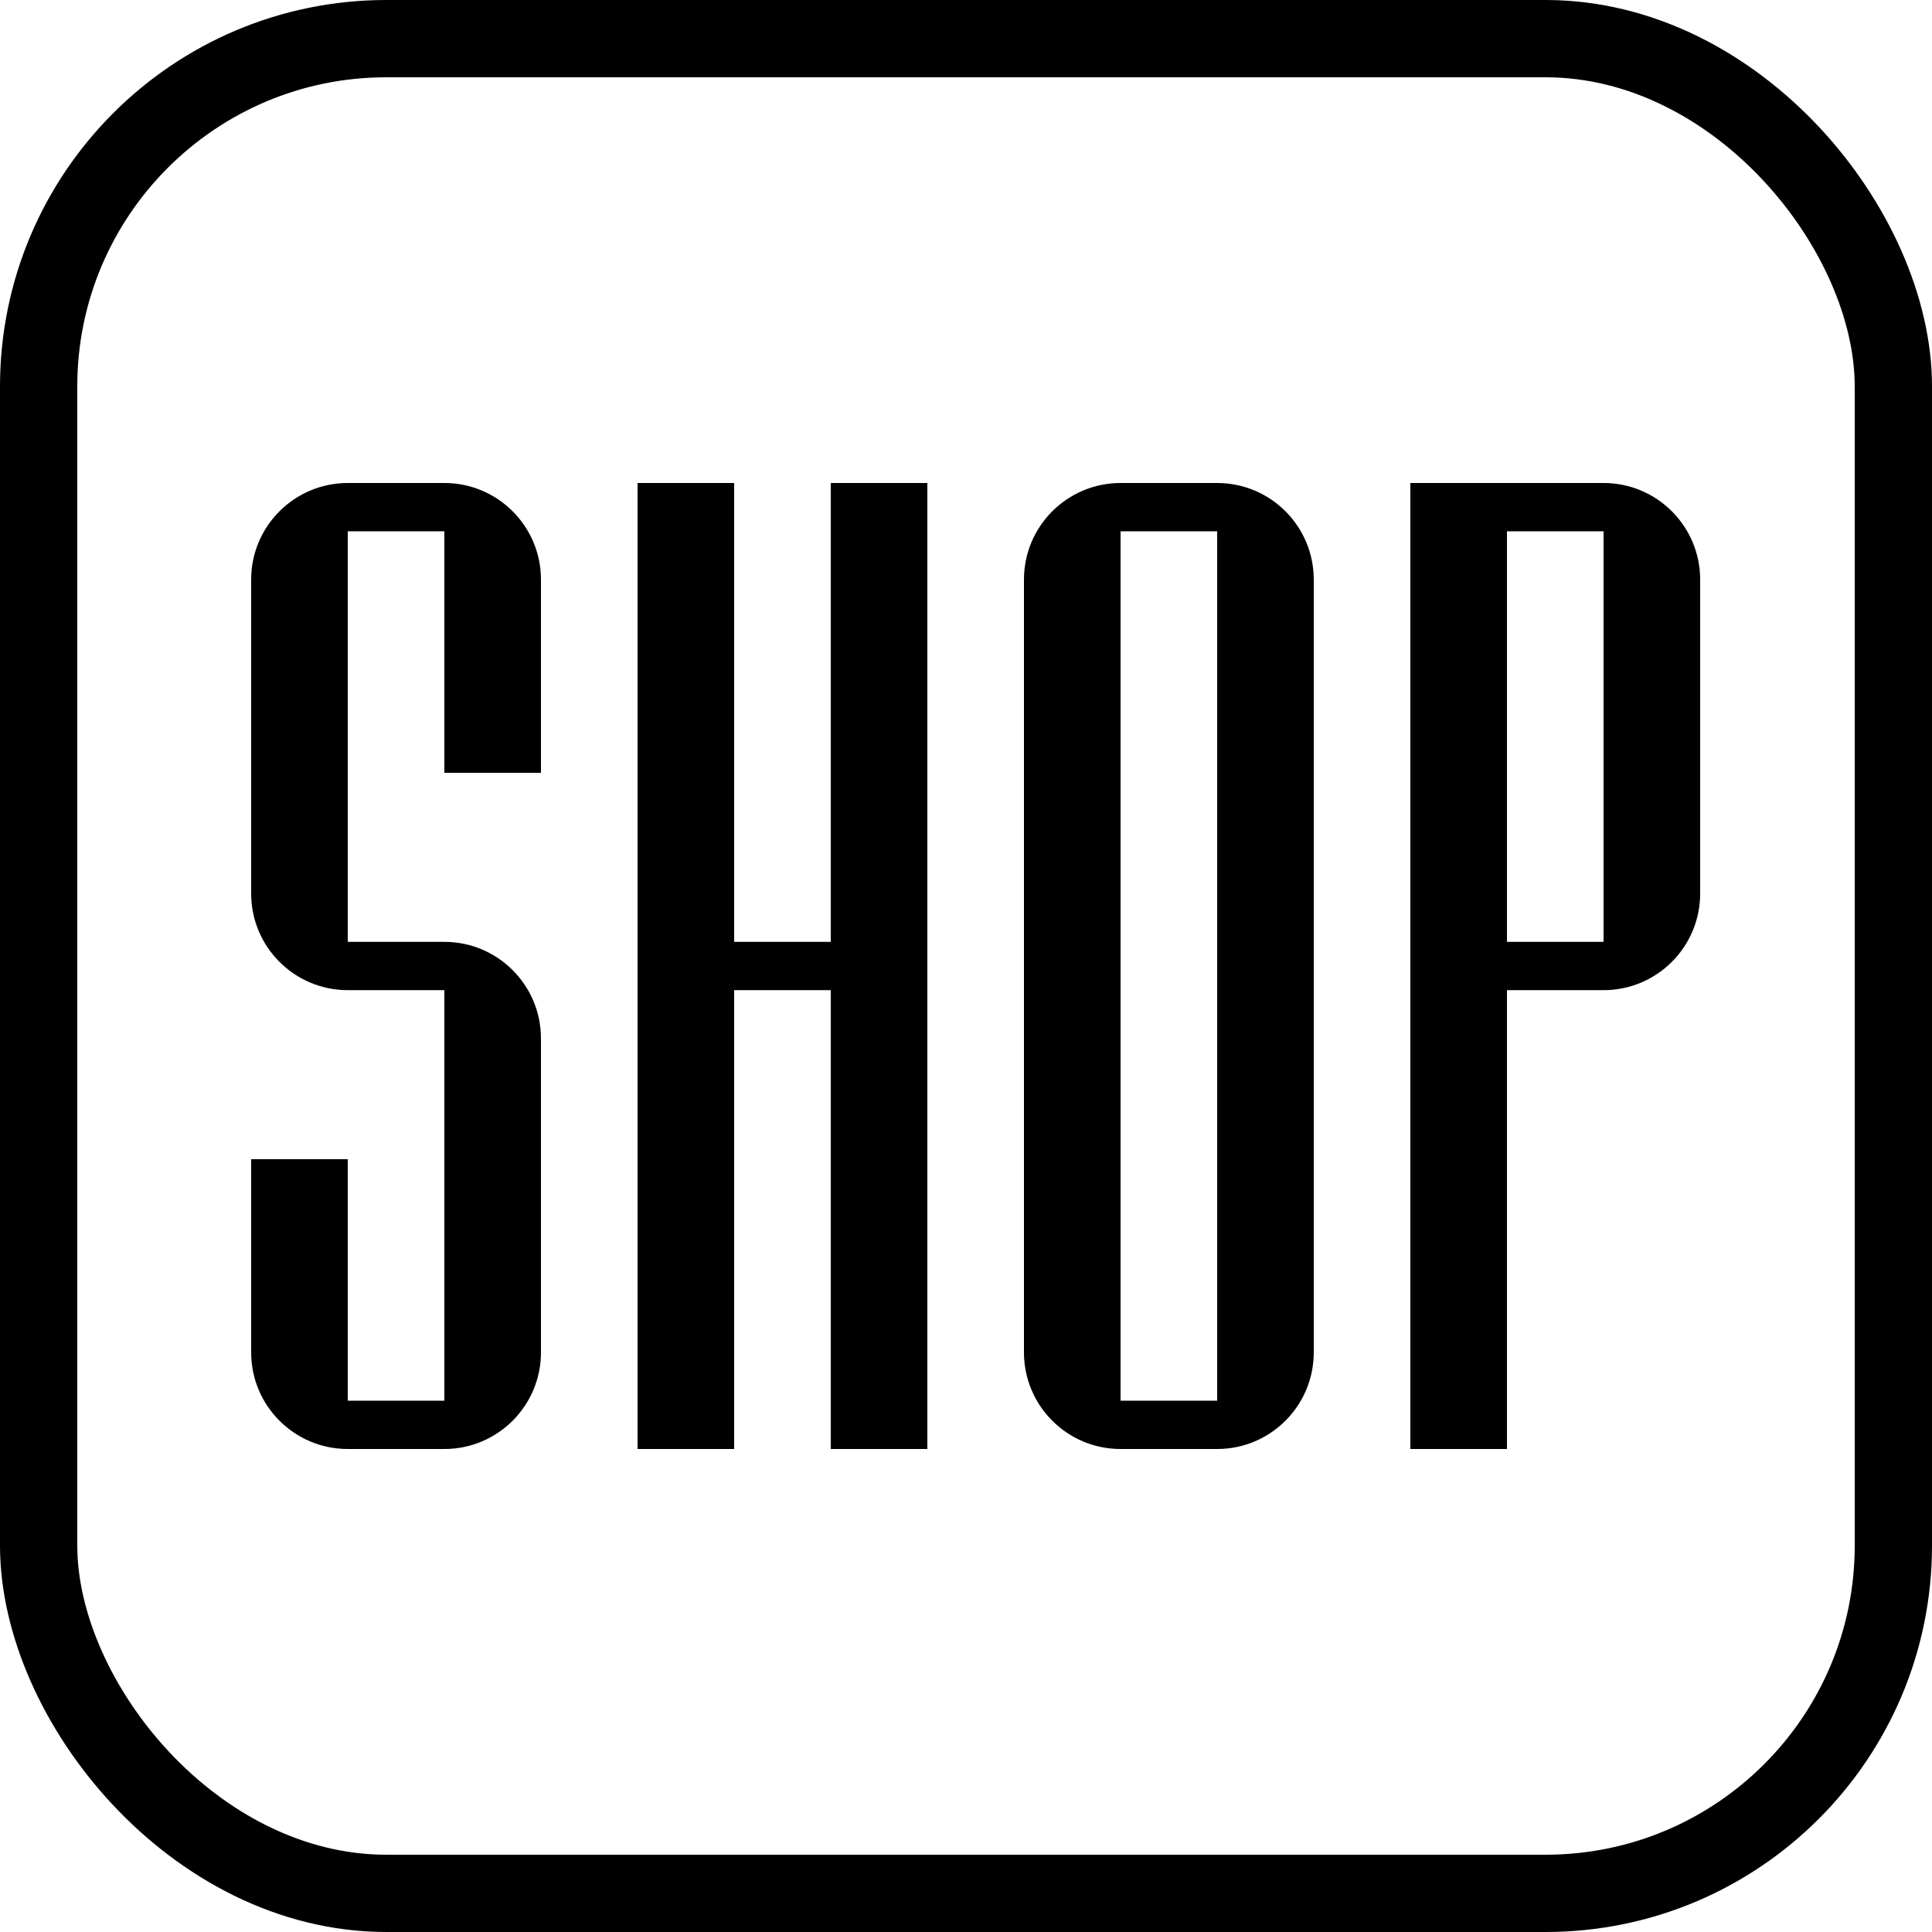 <svg width="100" height="100" viewBox="0 0 100 100" fill="none" xmlns="http://www.w3.org/2000/svg">
<rect x="2" y="2" width="96" height="96" rx="18" stroke="black" stroke-width="4"/>
<path d="M53 30C53 27.239 55.239 25 58 25V25V75V75C55.239 75 53 72.761 53 70V30Z" fill="black"/>
<path d="M63 25V25C65.761 25 68 27.239 68 30V70C68 72.761 65.761 75 63 75V75V25Z" fill="black"/>
<rect x="58" y="25" width="5" height="2.5" fill="black"/>
<rect x="58" y="72.5" width="5" height="2.5" fill="black"/>
<rect x="33" y="25" width="5" height="50" fill="black"/>
<rect x="43" y="25" width="5" height="50" fill="black"/>
<path d="M13 30C13 27.239 15.239 25 18 25V25V51.25V51.25C15.239 51.25 13 49.011 13 46.25V30Z" fill="black"/>
<path d="M23 48.75V48.75C25.761 48.75 28 50.989 28 53.75V70C28 72.761 25.761 75 23 75V75V48.75Z" fill="black"/>
<path d="M23 25V25C25.761 25 28 27.239 28 30V40H23V25Z" fill="black"/>
<path d="M13 60H18V75V75C15.239 75 13 72.761 13 70V60Z" fill="black"/>
<rect x="18" y="25" width="5" height="2.5" fill="black"/>
<rect x="18" y="48.75" width="5" height="2.5" fill="black"/>
<rect x="18" y="72.5" width="5" height="2.5" fill="black"/>
<rect x="73" y="25" width="5" height="50" fill="black"/>
<rect x="78" y="25" width="5" height="2.5" fill="black"/>
<rect x="78" y="48.75" width="5" height="2.5" fill="black"/>
<path d="M83 25V25C85.761 25 88 27.239 88 30V46.25C88 49.011 85.761 51.25 83 51.25V51.25V25Z" fill="black"/>
<rect x="38" y="48.75" width="5" height="2.5" fill="black"/>
</svg>
